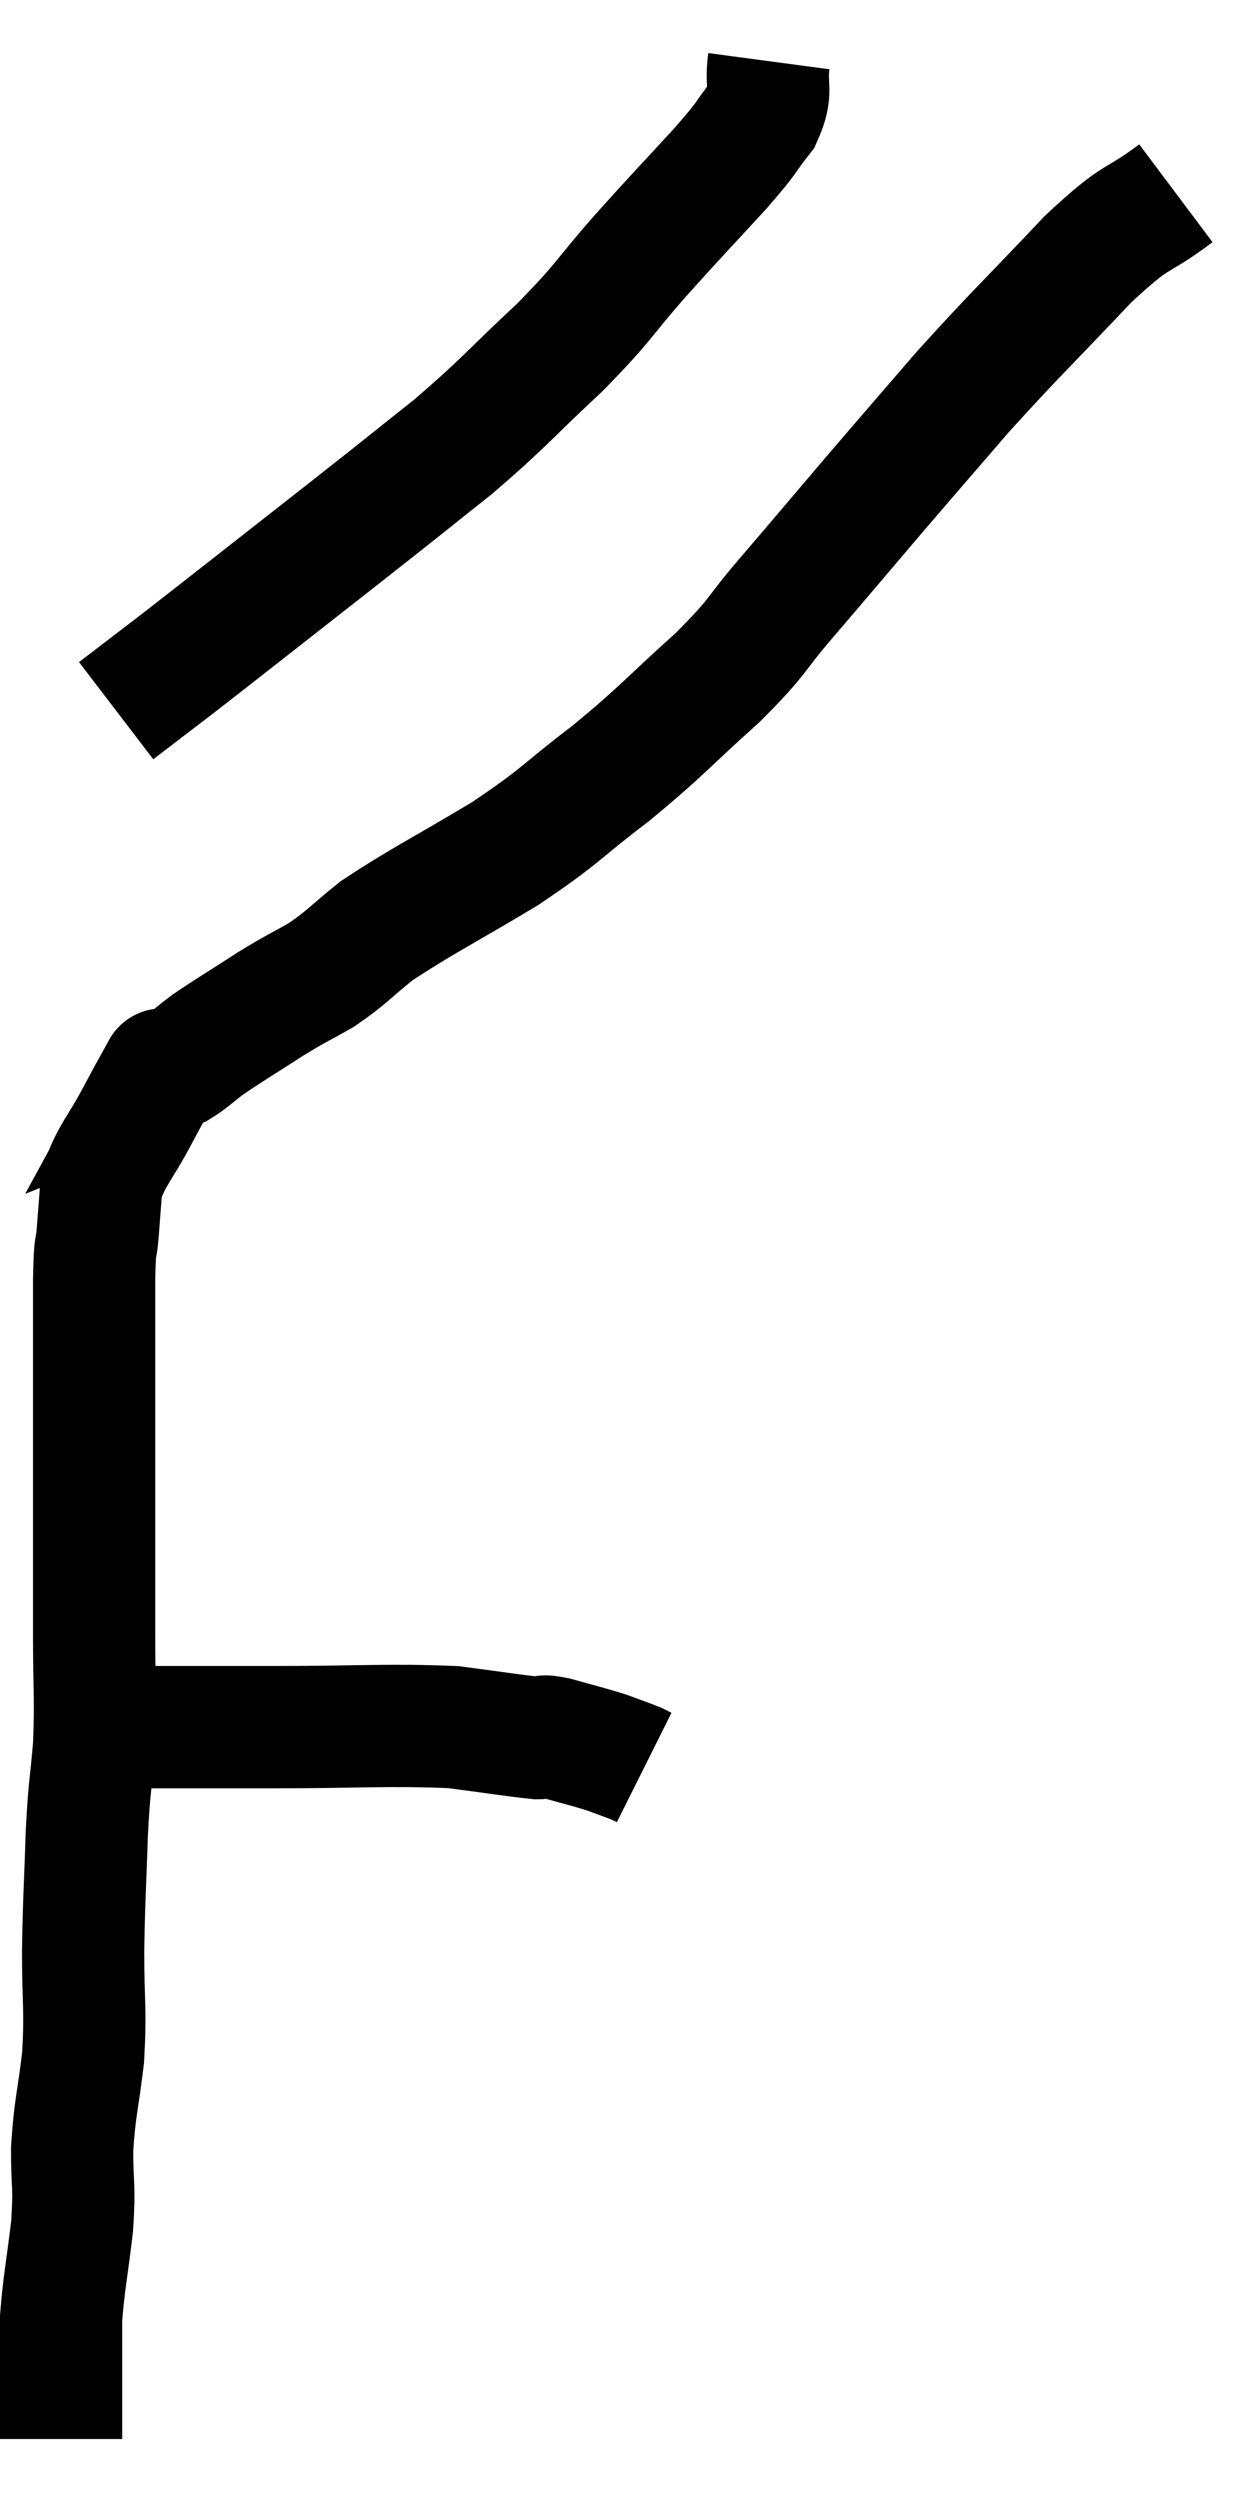 <svg xmlns="http://www.w3.org/2000/svg" viewBox="13.34 3.86 20.24 40.88" width="20.24" height="40.88"><path d="M 25.92 4.86 C 25.86 5.31, 25.995 5.325, 25.8 5.76 C 25.47 6.18, 25.635 6.03, 25.14 6.6 C 24.48 7.32, 24.48 7.305, 23.82 8.04 C 23.16 8.79, 23.265 8.76, 22.5 9.54 C 21.63 10.35, 21.63 10.41, 20.76 11.16 C 19.89 11.85, 20.145 11.655, 19.02 12.54 C 17.64 13.62, 17.205 13.965, 16.26 14.7 C 15.75 15.09, 15.495 15.285, 15.24 15.48 C 15.24 15.48, 15.24 15.48, 15.24 15.48 L 15.24 15.48" fill="none" stroke="black" stroke-width="2"></path><path d="M 32.58 7.02 C 31.86 7.56, 32.01 7.29, 31.14 8.1 C 30.12 9.18, 29.985 9.285, 29.1 10.26 C 28.35 11.13, 28.32 11.16, 27.6 12 C 26.91 12.81, 26.85 12.885, 26.22 13.62 C 25.65 14.28, 25.8 14.22, 25.08 14.94 C 24.21 15.72, 24.21 15.78, 23.34 16.5 C 22.47 17.16, 22.56 17.175, 21.6 17.82 C 20.55 18.45, 20.25 18.585, 19.5 19.08 C 19.05 19.44, 19.035 19.5, 18.6 19.8 C 18.18 20.04, 18.225 19.995, 17.76 20.28 C 17.25 20.61, 17.115 20.685, 16.74 20.94 C 16.5 21.12, 16.455 21.18, 16.26 21.3 C 16.11 21.36, 16.035 21.39, 15.96 21.42 C 15.96 21.42, 16.05 21.255, 15.96 21.42 C 15.78 21.75, 15.84 21.63, 15.6 22.08 C 15.3 22.65, 15.165 22.74, 15 23.22 C 14.97 23.61, 14.97 23.61, 14.94 24 C 14.91 24.39, 14.895 24.075, 14.88 24.78 C 14.88 25.8, 14.88 25.77, 14.88 26.82 C 14.88 27.9, 14.88 28.035, 14.88 28.98 C 14.88 29.79, 14.88 29.745, 14.88 30.6 C 14.88 31.5, 14.91 31.59, 14.88 32.4 C 14.82 33.12, 14.805 33, 14.76 33.84 C 14.73 34.8, 14.715 34.845, 14.7 35.76 C 14.7 36.63, 14.745 36.69, 14.7 37.5 C 14.61 38.25, 14.565 38.31, 14.52 39 C 14.52 39.63, 14.565 39.57, 14.52 40.26 C 14.43 41.01, 14.385 41.19, 14.34 41.76 C 14.34 42.15, 14.34 42.15, 14.34 42.54 C 14.34 42.93, 14.34 43.02, 14.34 43.32 C 14.34 43.53, 14.34 43.635, 14.34 43.74 C 14.34 43.74, 14.34 43.74, 14.34 43.74 L 14.34 43.74" fill="none" stroke="black" stroke-width="2"></path><path d="M 14.82 32.1 C 15.36 32.1, 15.15 32.1, 15.9 32.1 C 16.86 32.1, 16.605 32.1, 17.82 32.1 C 19.29 32.1, 19.68 32.055, 20.76 32.1 C 21.45 32.19, 21.72 32.235, 22.14 32.28 C 22.29 32.28, 22.155 32.22, 22.44 32.28 C 22.86 32.4, 22.95 32.415, 23.28 32.52 C 23.52 32.61, 23.61 32.64, 23.76 32.7 L 23.88 32.76" fill="none" stroke="black" stroke-width="2"></path></svg>
